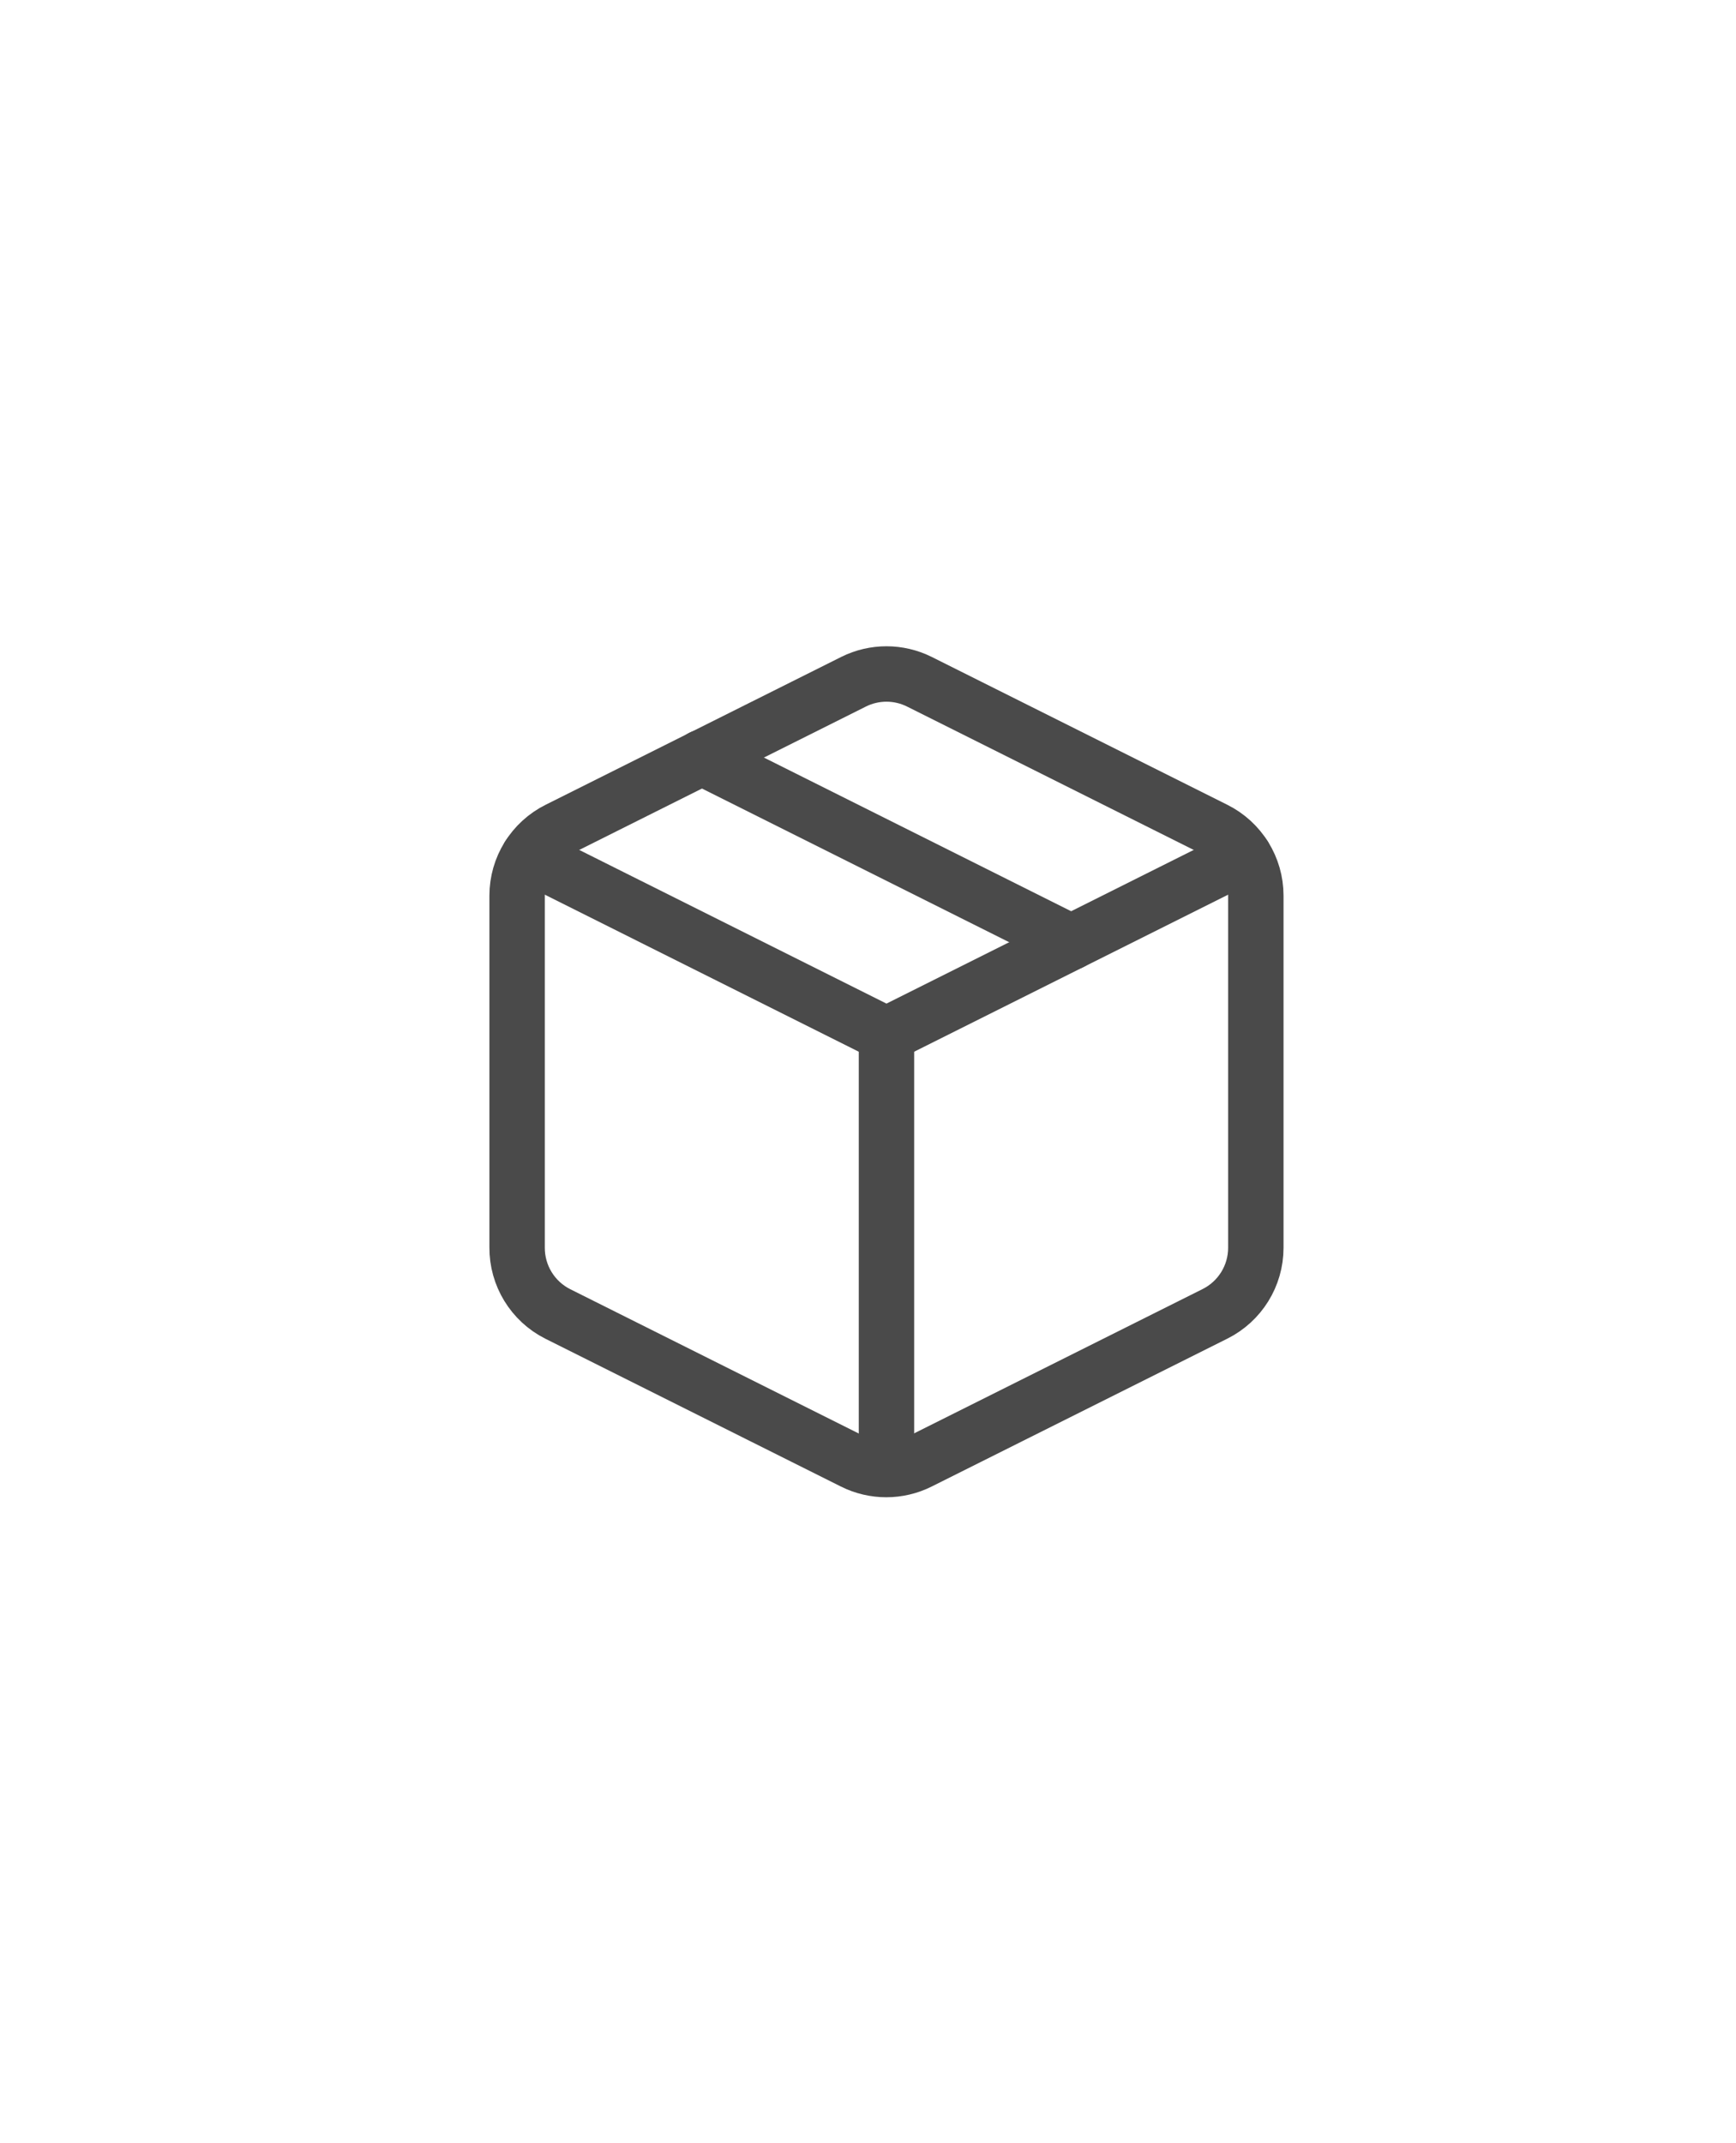 <?xml version="1.0" encoding="UTF-8"?>
<svg width="47px" height="58px" viewBox="0 0 47 58" version="1.1" xmlns="http://www.w3.org/2000/svg" xmlns:xlink="http://www.w3.org/1999/xlink">
    <!-- Generator: Sketch 46.1 (44463) - http://www.bohemiancoding.com/sketch -->
    <title>database</title>
    <desc>Created with Sketch.</desc>
    <defs></defs>
    <g id="Symbols" stroke="none" stroke-width="1" fill="none" fill-rule="evenodd" stroke-linecap="round" stroke-linejoin="round">
        <g id="database" stroke-width="1.5" stroke="#4A4A4A">
            <g id="Database" transform="translate(14, 18)">
                <g id="package">
                    <path d="M10.89,0.45 L18.89,4.45 C19.57,4.788 20,5.481 20,6.24 L20,15.77 C20,16.529 19.57,17.222 18.89,17.56 L10.89,21.56 C10.327,21.842 9.663,21.842 9.1,21.56 L1.1,17.56 C0.421,17.218 -0.005,16.52 1.11020947e-15,15.76 L1.11020947e-15,6.24 C0,5.481 0.43,4.788 1.11,4.45 L9.11,0.45 C9.671,0.171 10.329,0.171 10.89,0.45 Z" id="Shape"></path>
                    <polyline id="Shape" points="0.32 5.16 10 10 19.68 5.16"></polyline>
                    <path d="M10,21.76 L10,10" id="Shape"></path>
                    <path d="M5,2.5 L15,7.5" id="Shape"></path>
                </g>
            </g>
        </g>
    </g>
</svg>